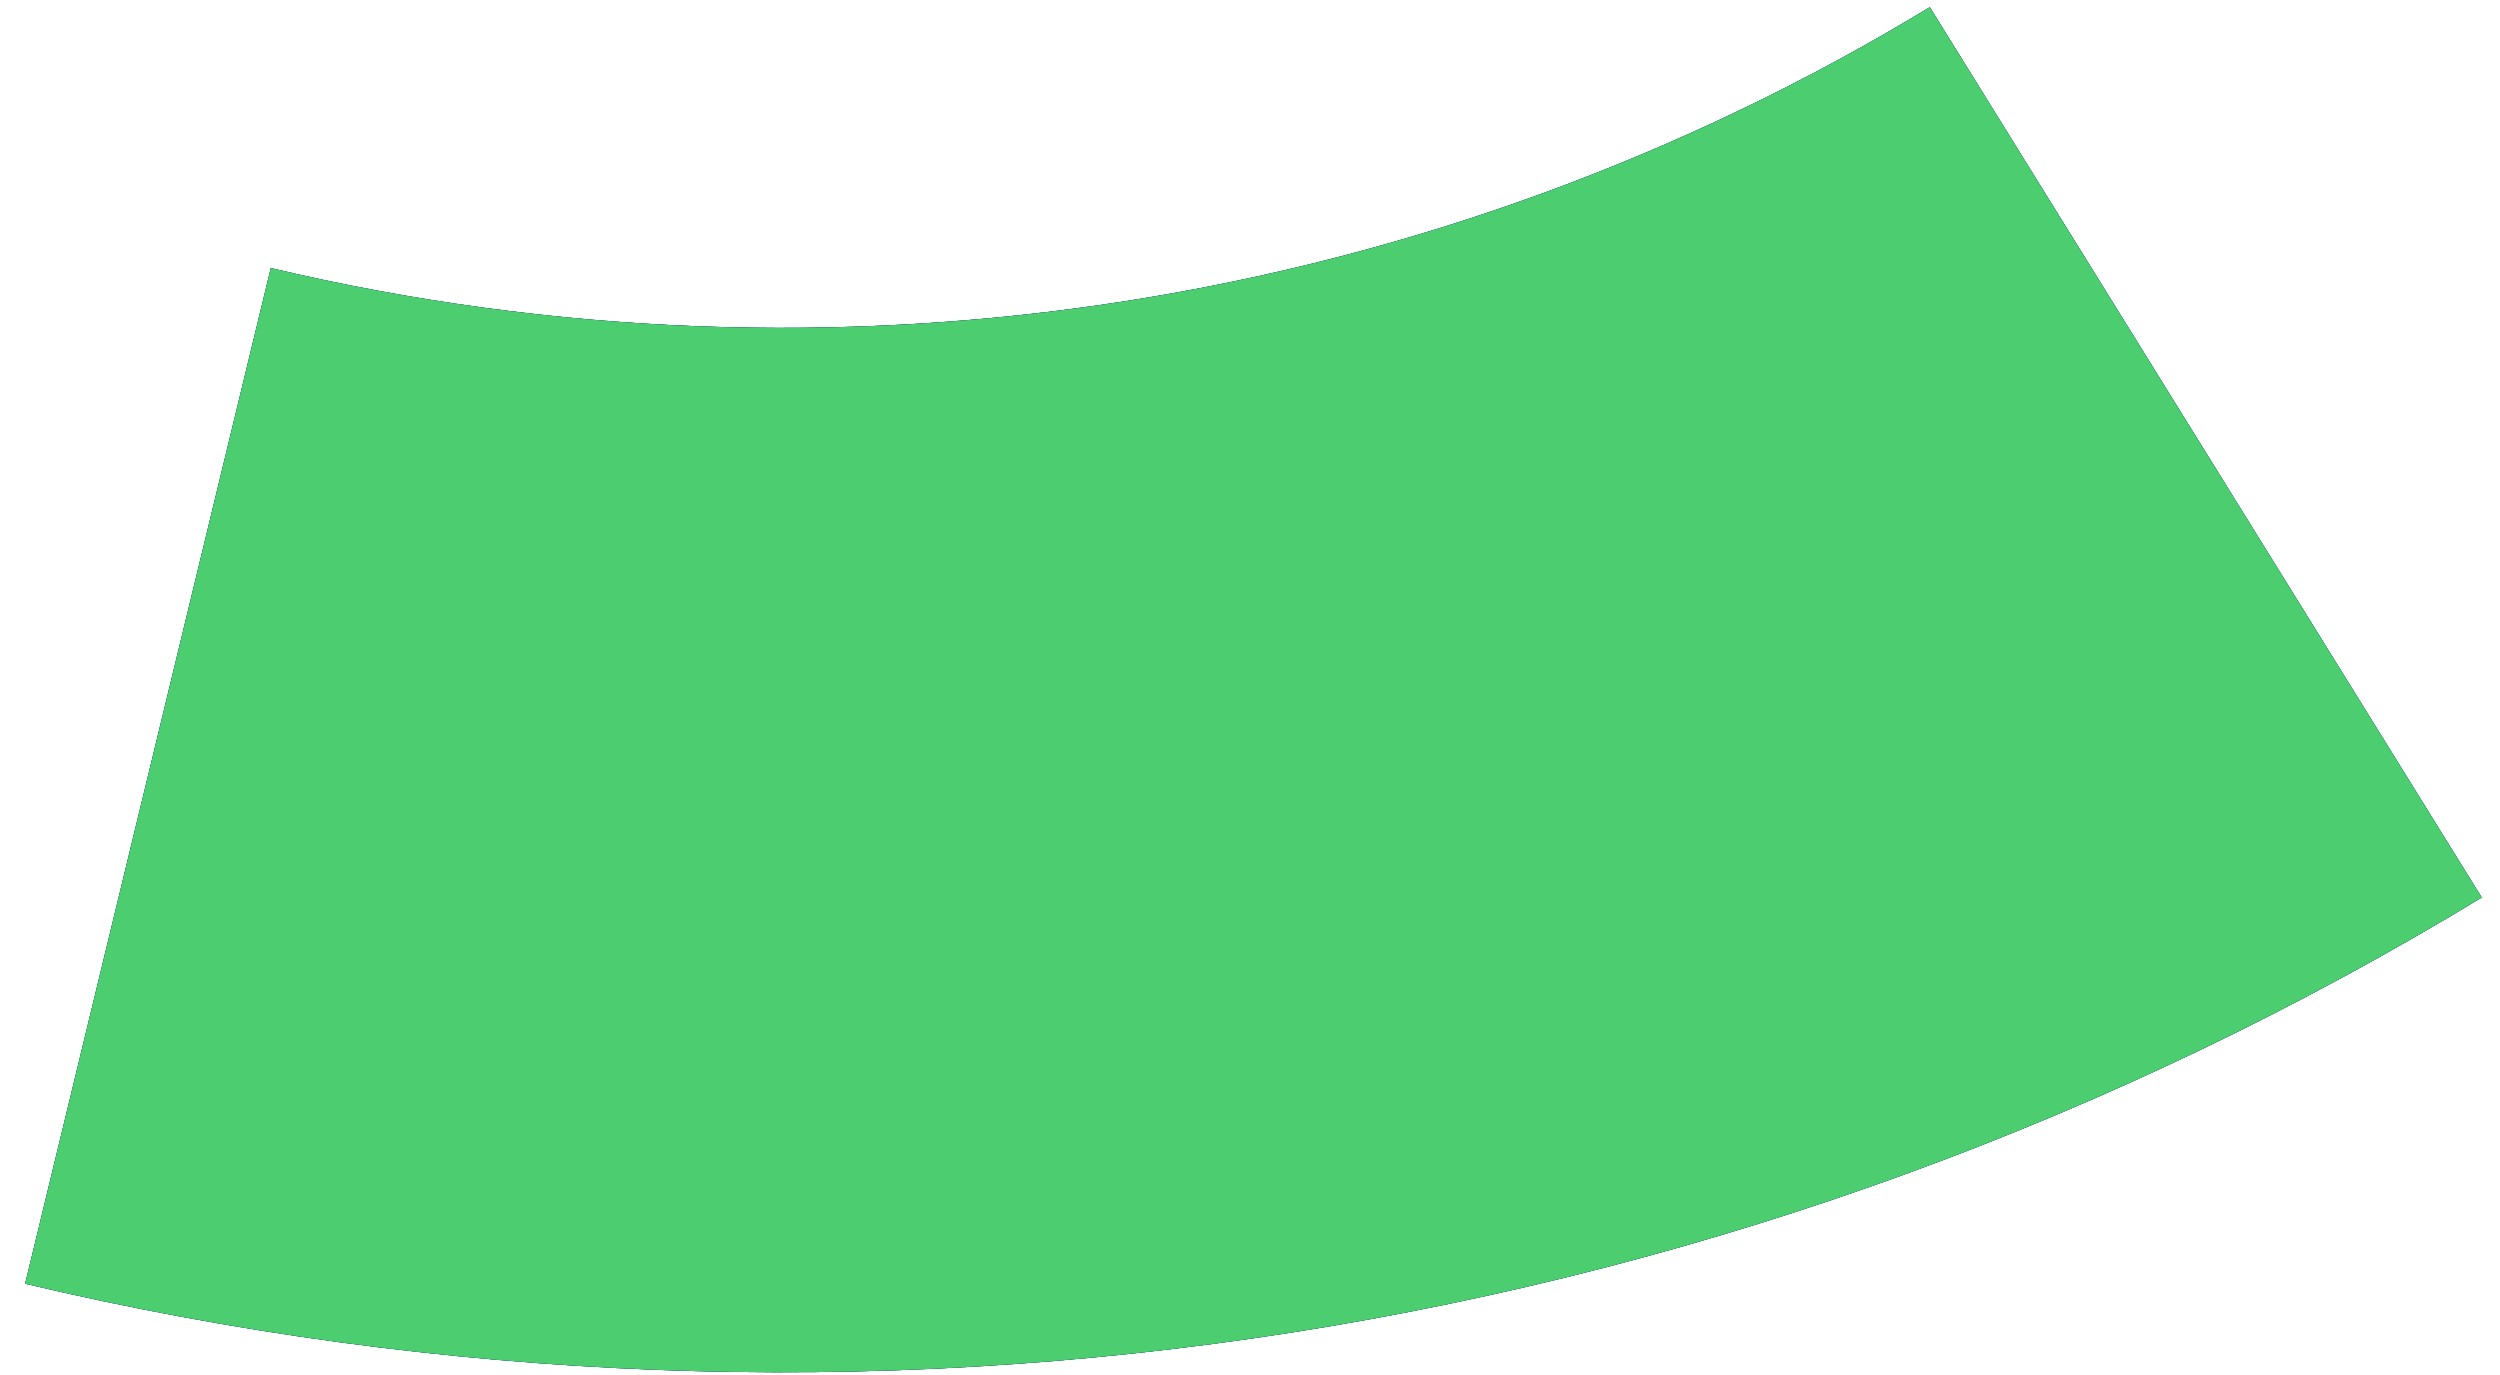 <svg width="80" height="44" viewBox="0 0 80 44" fill="none" xmlns="http://www.w3.org/2000/svg">
<path d="M0.805 41.079C14.087 44.229 27.865 44.759 41.353 42.638C54.841 40.518 67.774 35.788 79.415 28.72L61.754 0.231C53.893 5.005 45.159 8.199 36.05 9.631C26.941 11.063 17.636 10.706 8.666 8.578L0.805 41.079Z" fill="#074A58" fill-opacity="0.86"/>
<path d="M0.805 41.079C14.087 44.229 27.865 44.759 41.353 42.638C54.841 40.518 67.774 35.788 79.415 28.72L61.754 0.231C53.893 5.005 45.159 8.199 36.05 9.631C26.941 11.063 17.636 10.706 8.666 8.578L0.805 41.079Z" fill="#074A58" fill-opacity="0.86"/>
<path d="M0.805 41.079C14.087 44.229 27.865 44.759 41.353 42.638C54.841 40.518 67.774 35.788 79.415 28.72L61.754 0.231C53.893 5.005 45.159 8.199 36.05 9.631C26.941 11.063 17.636 10.706 8.666 8.578L0.805 41.079Z" fill="#074A58" fill-opacity="0.86"/>
<path d="M0.805 41.079C14.087 44.229 27.865 44.759 41.353 42.638C54.841 40.518 67.774 35.788 79.415 28.72L61.754 0.231C53.893 5.005 45.159 8.199 36.05 9.631C26.941 11.063 17.636 10.706 8.666 8.578L0.805 41.079Z" fill="#60F578" fill-opacity="0.77"/>
</svg>
